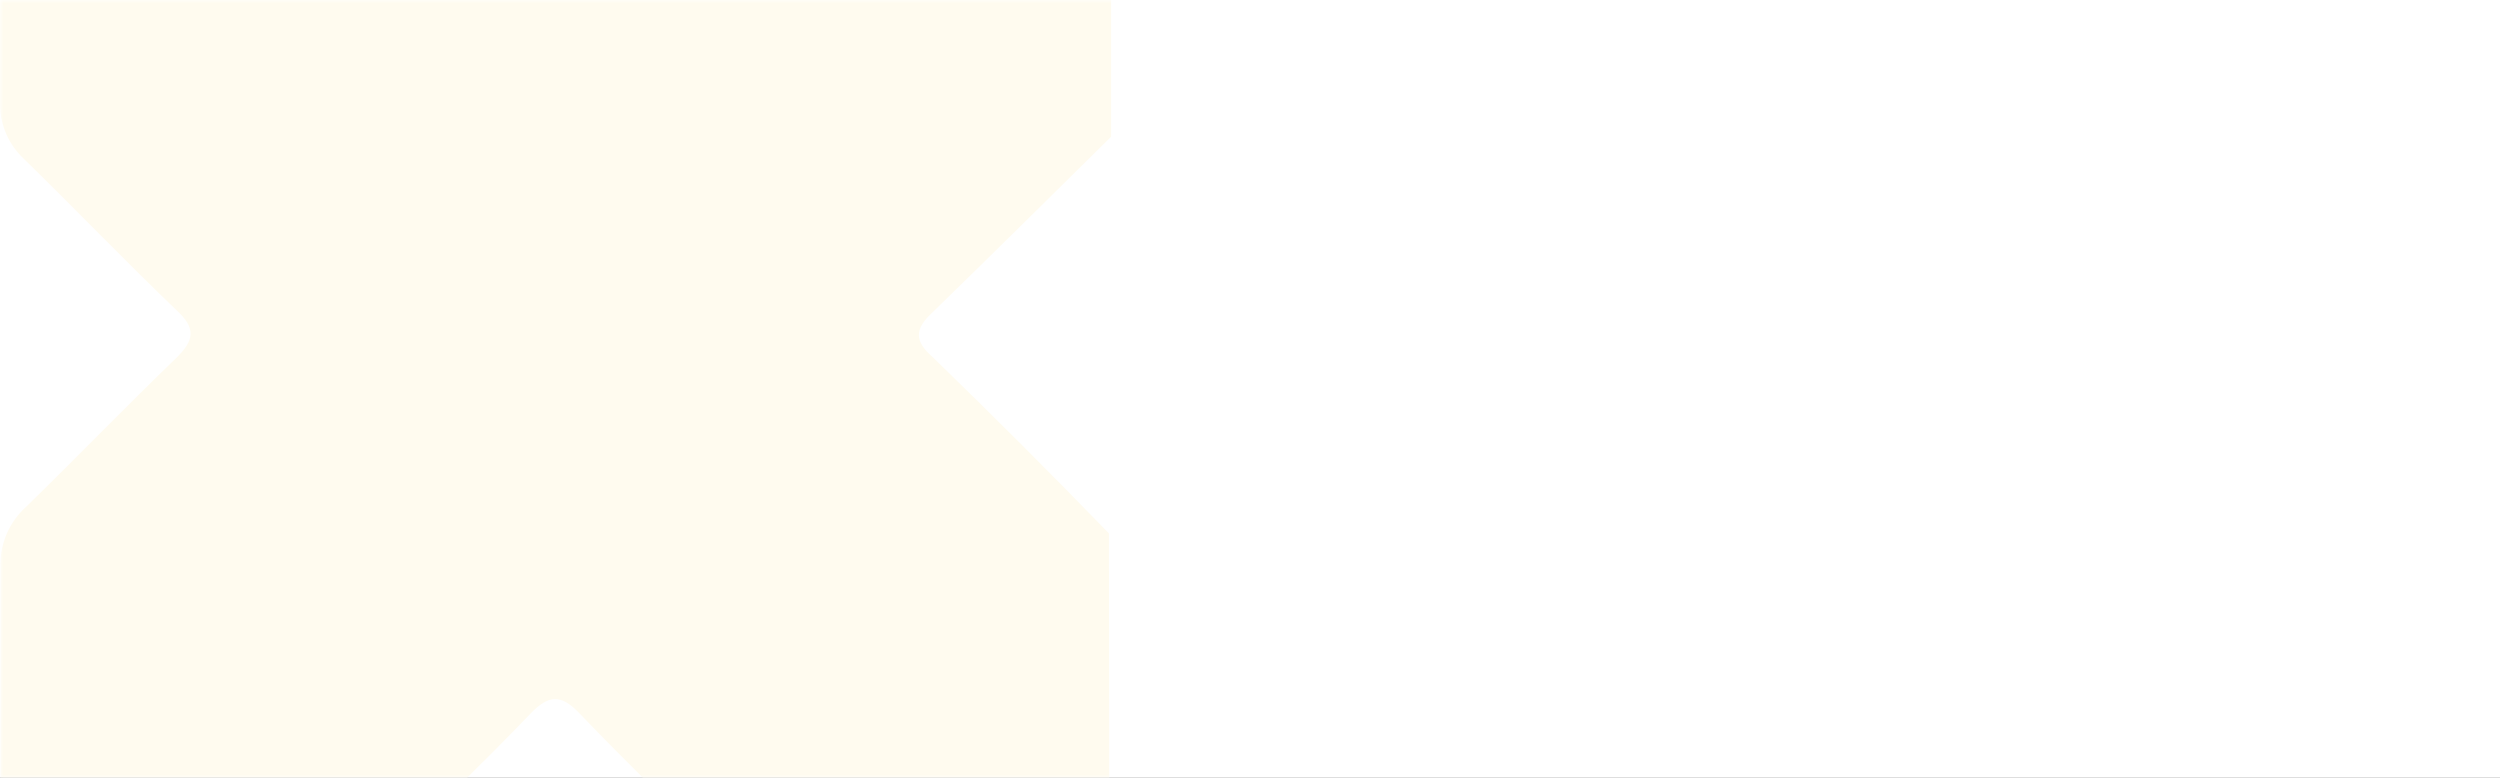 <svg xmlns="http://www.w3.org/2000/svg" xmlns:xlink="http://www.w3.org/1999/xlink" width="360" height="112" viewBox="0 0 360 112">
    <rect x="0" y="0" width="360" height="112" fill="#333333" stroke="none"/>
    <defs>
        <path id="2x42inyiba" d="M0 0H360V112H0z"/>
    </defs>
    <g fill="none" fill-rule="evenodd">
        <mask id="8pdpxjquob" fill="#fff">
            <use xlink:href="#2x42inyiba"/>
        </mask>
        <use fill="#FFF" xlink:href="#2x42inyiba"/>
        <path fill="#FFFBEF" d="M159.748 127.991h-47.004c-2.892.052-5.66-1.171-7.57-3.345-7.193-7.384-14.638-14.516-21.767-21.963-2.65-2.777-4.416-2.588-6.94 0-6.877 7.195-14.133 14.01-21.01 21.206-2.42 2.737-5.94 4.243-9.59 4.102H6.373c-4.732 0-6.309-1.578-6.309-6.311V81.54c-.074-3.268 1.286-6.405 3.722-8.583 7.256-7.069 14.322-14.39 21.578-21.396 2.65-2.587 2.902-4.291 0-6.942-7.445-7.132-14.574-14.58-21.956-21.774-2.131-2-3.36-4.778-3.407-7.7v-40.707c0-4.482 1.64-6.312 6.31-6.312h39.558c3.068-.144 6.037 1.11 8.075 3.408 7.256 7.385 14.7 14.516 21.83 21.964 2.902 3.029 4.858 3.281 7.886 0 7.13-7.51 14.574-14.643 21.83-21.964 1.865-2.22 4.609-3.512 7.508-3.534H160v51.69c-8.644 8.52-17.287 17.103-25.994 25.56-2.776 2.65-1.766 4.355.442 6.311 8.58 8.331 17.035 16.788 25.237 25.245l.063 51.185z" mask="url(#8pdpxjquob)"/>
    </g>
</svg>
